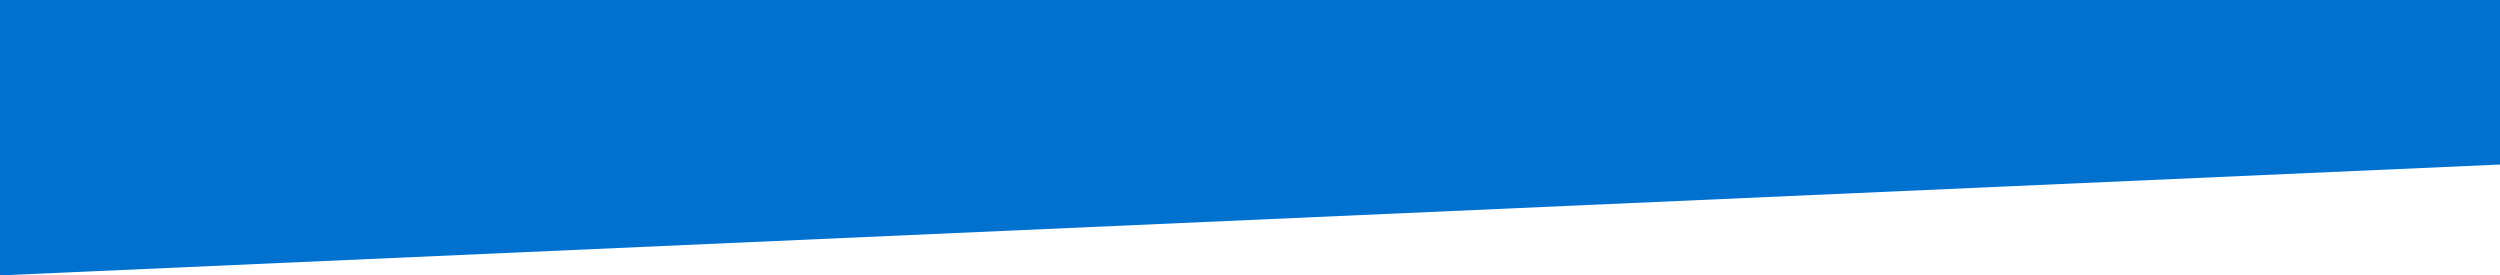 <?xml version="1.0" encoding="utf-8"?>
<!-- Generator: Adobe Illustrator 22.1.0, SVG Export Plug-In . SVG Version: 6.00 Build 0)  -->
<svg version="1.1" id="Layer_1" xmlns="http://www.w3.org/2000/svg" xmlns:xlink="http://www.w3.org/1999/xlink" x="0px" y="0px"
	 viewBox="0 0 1280.9 141.1" style="enable-background:new 0 0 1280.9 141.1;" xml:space="preserve">
<style type="text/css">
	.st0{fill:#0071CE;}
</style>
<polygon class="st0" points="0,0 0,141.1 1280.9,84.3 1280.9,0 "/>
</svg>
